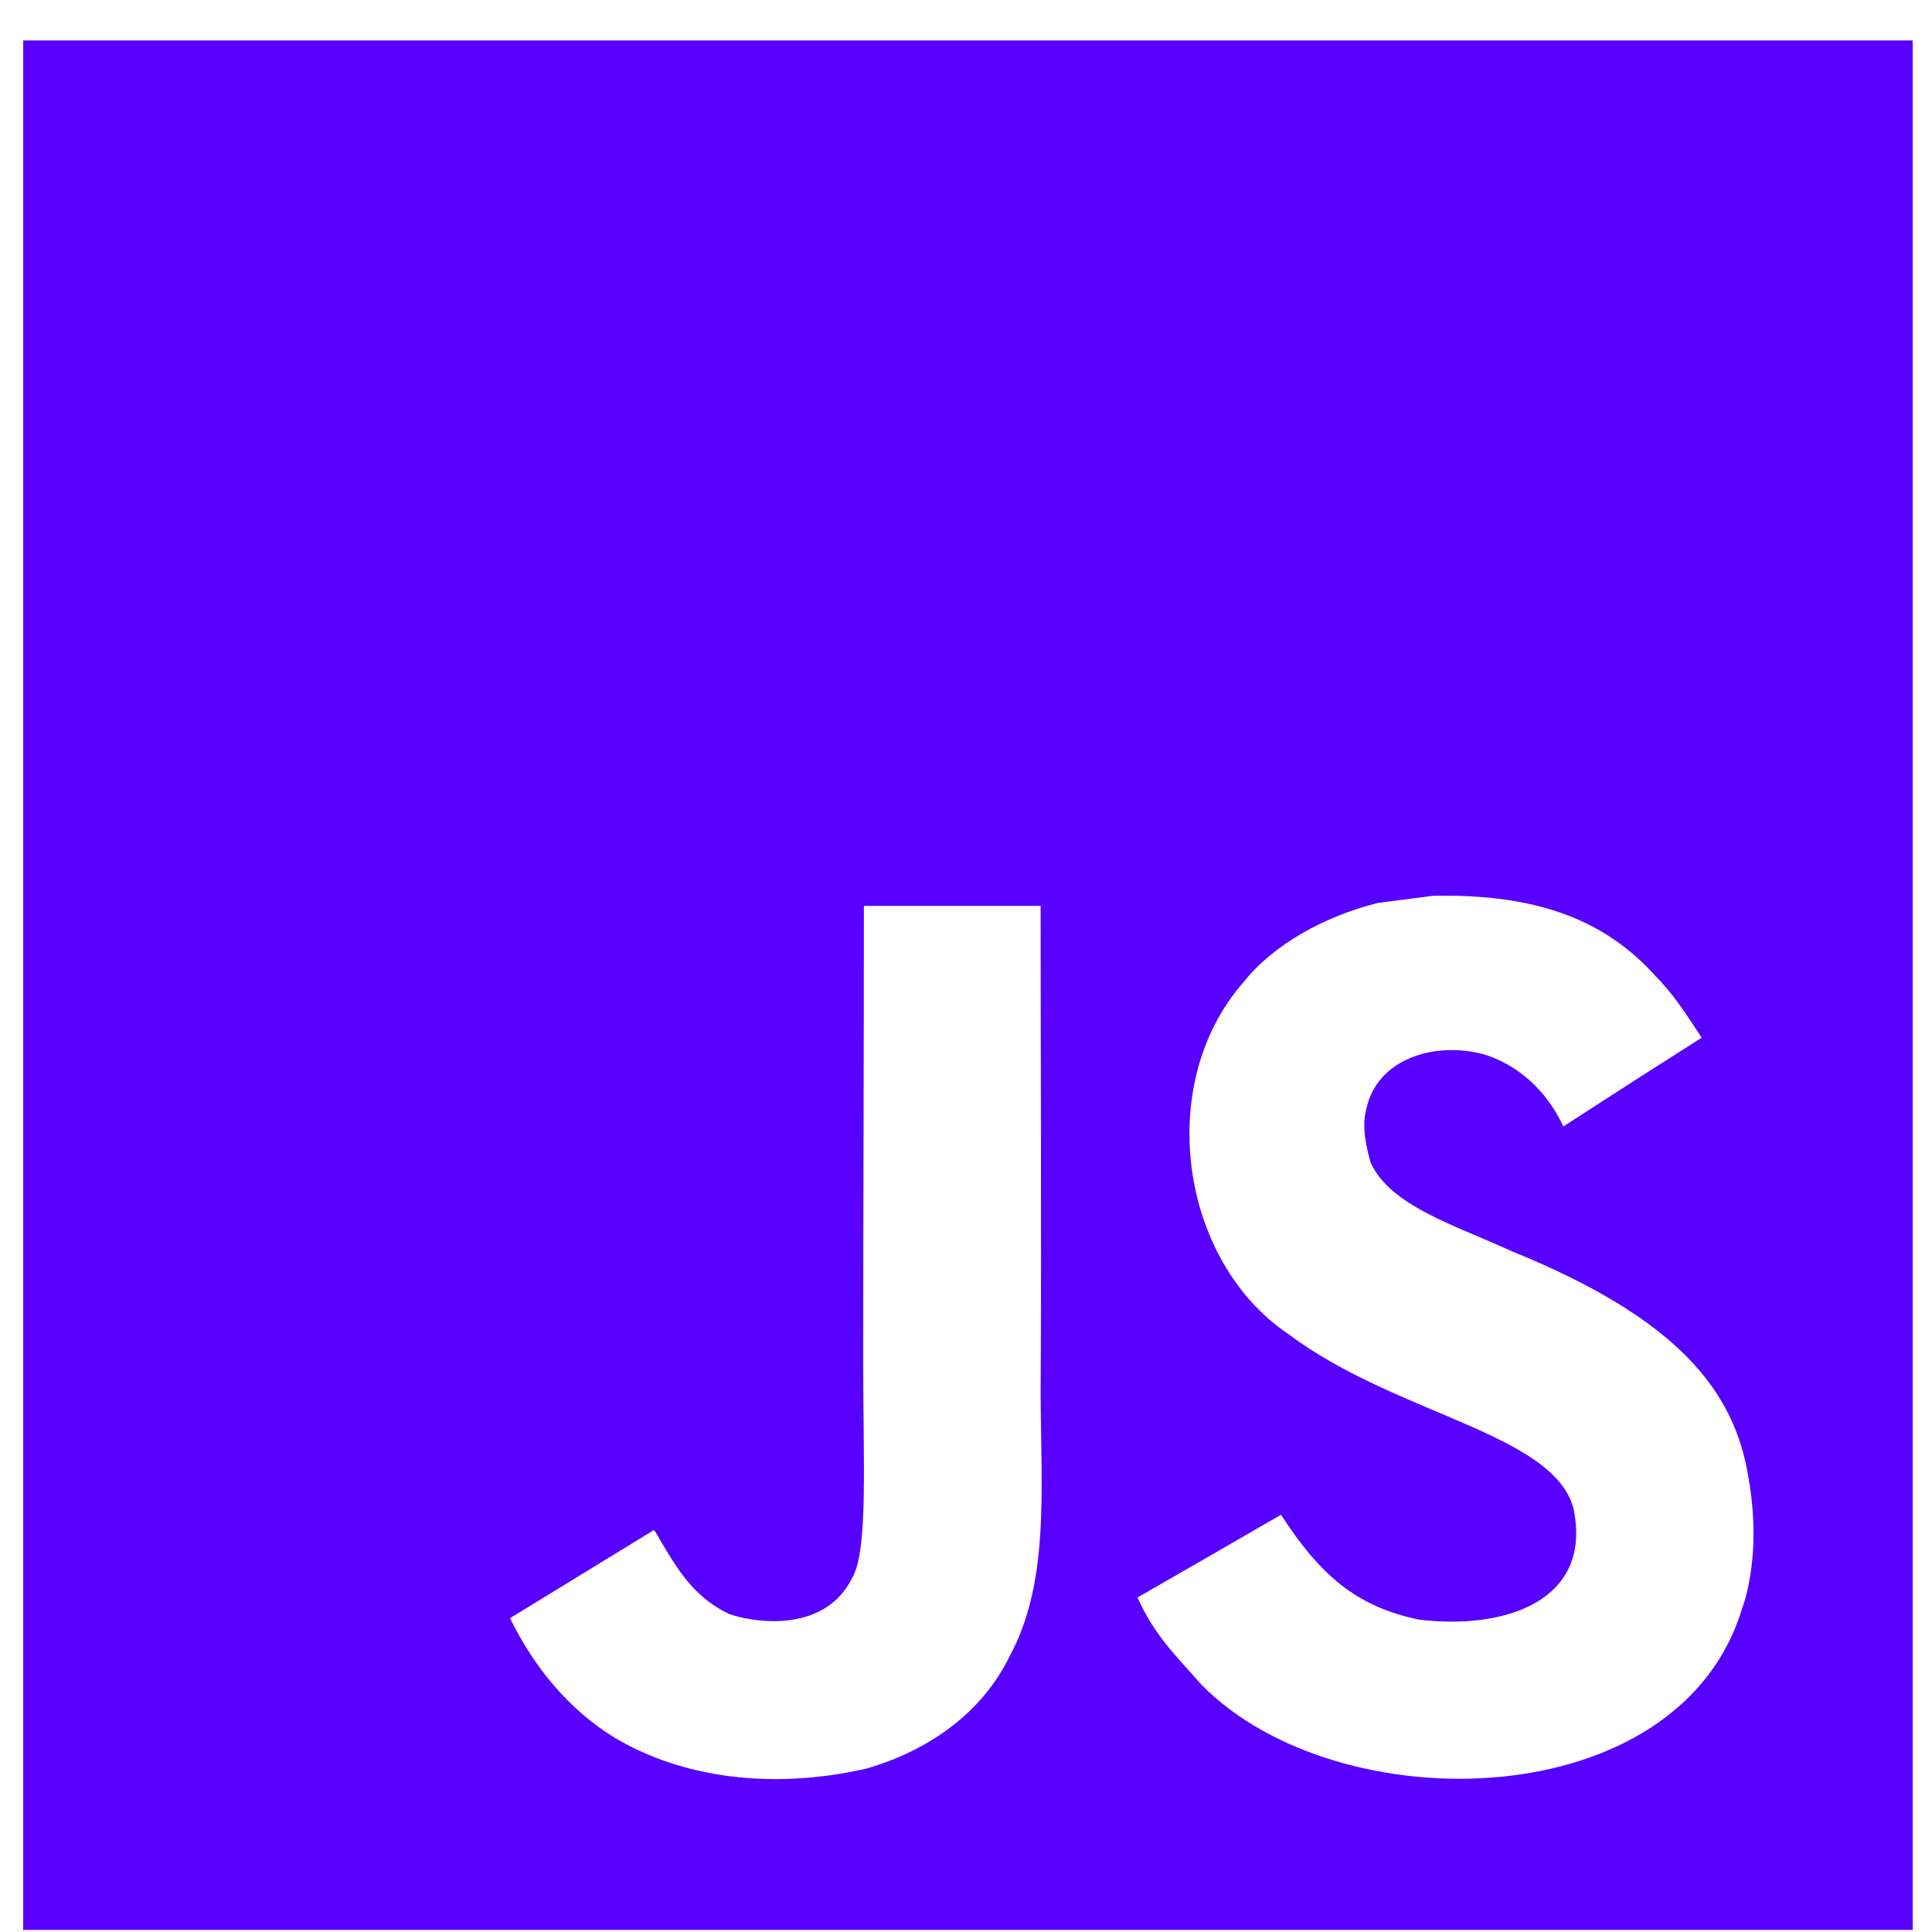<svg xmlns="http://www.w3.org/2000/svg"    viewBox="0 0 32 32"><path fill="#5800ff"  d="M.384.67v31.296H31.68V.67H.384zm16.334 26.772c-.461.937-1.342 1.553-2.362 1.85-1.568.36-3.067.155-4.183-.515-.747-.458-1.33-1.163-1.725-1.975.794-.485 1.586-.973 2.38-1.458.021.009.083.122.167.268.303.509.565.869 1.08 1.121.506.172 1.615.283 2.044-.607.262-.452.178-1.936.178-3.545 0-2.529.012-5.016.012-7.576h2.927c0 2.688.015 5.383 0 8.067.006 1.645.149 3.14-.518 4.369zm12.144-.827c-1.017 3.481-6.691 3.594-8.957 1.294-.479-.541-.779-.824-1.065-1.449 1.205-.693 1.205-.693 2.377-1.371.637.979 1.226 1.517 2.285 1.737 1.437.175 2.883-.318 2.559-1.844-.333-1.247-2.942-1.55-4.718-2.883-1.803-1.211-2.225-4.153-.744-5.834.494-.622 1.336-1.086 2.219-1.309l.922-.119c1.77-.036 2.877.431 3.689 1.339.226.229.41.476.756 1.012-.943.601-.94.595-2.291 1.47-.289-.622-.767-1.012-1.273-1.181-.785-.238-1.776.021-1.981.851-.071.256-.056.494.057.916.318.726 1.386 1.041 2.344 1.481 2.758 1.119 3.689 2.317 3.918 3.745.22 1.229-.054 2.026-.095 2.145z"/></svg>